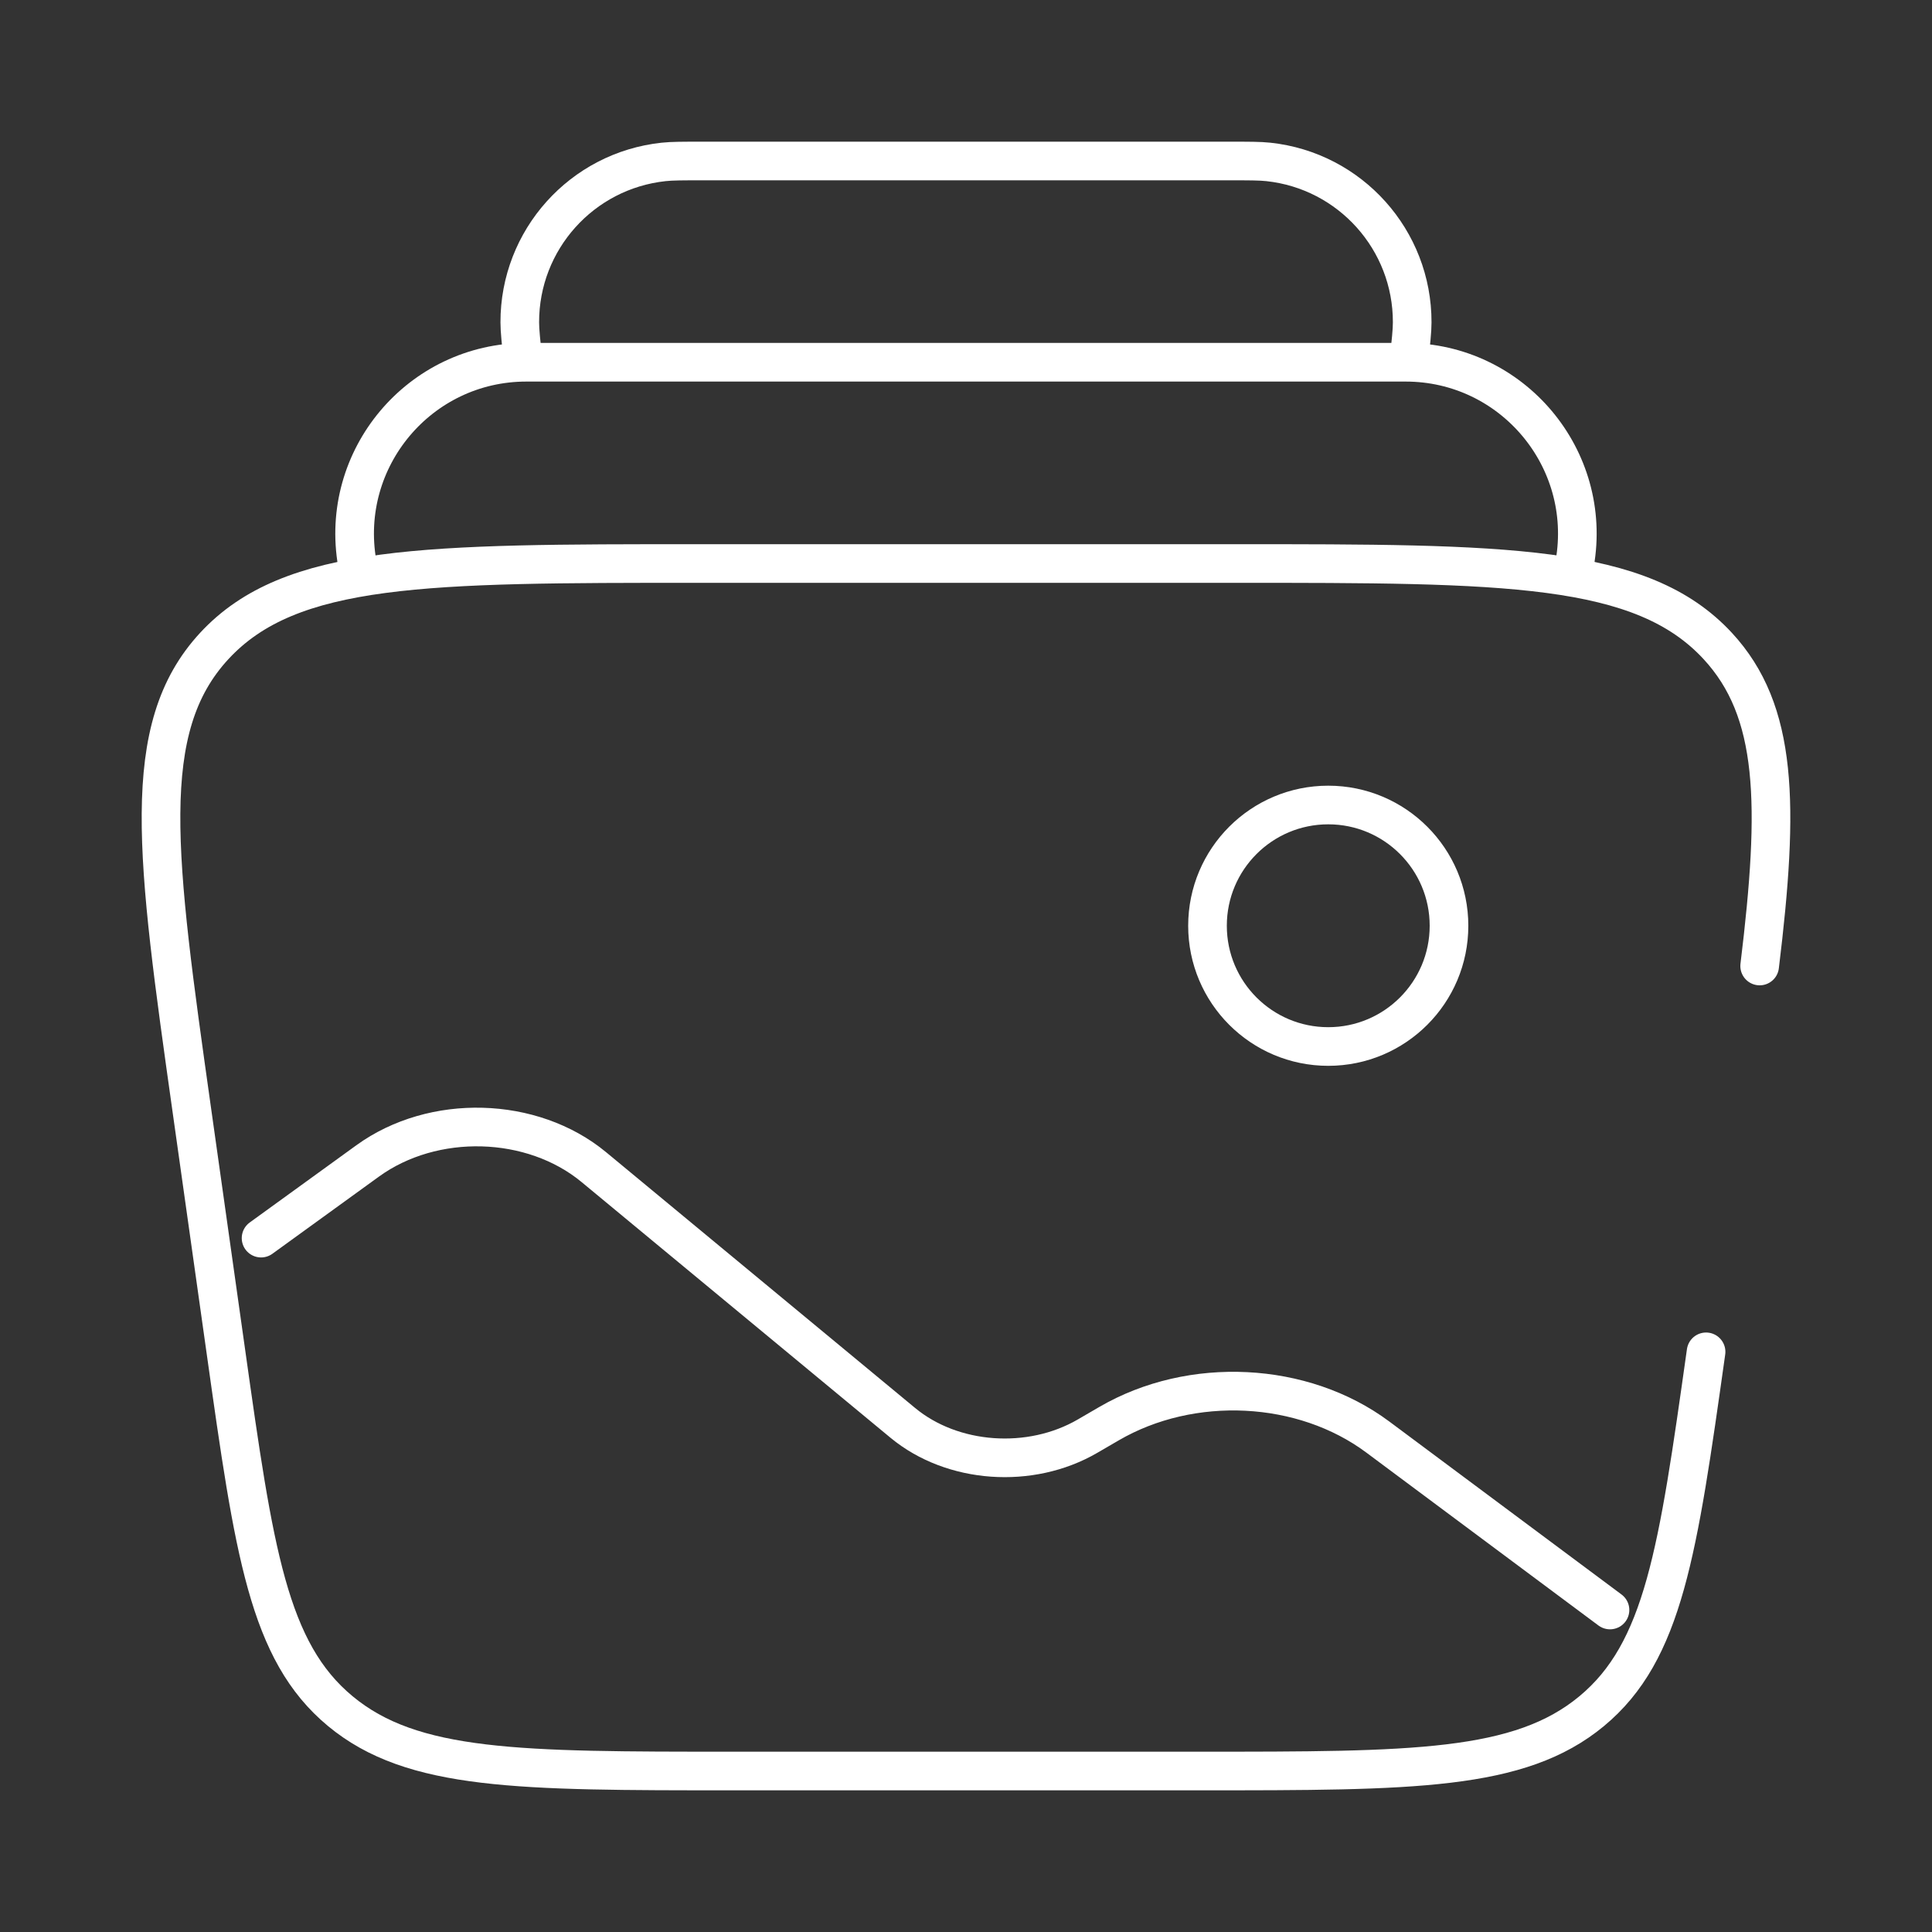 <svg width="100" height="100" viewBox="0 0 100 100" fill="none" xmlns="http://www.w3.org/2000/svg">
<rect x="0" y="0" width="100" height="100" fill="#333333" stroke="none"/>
<path d="M88.306 69.971C86.849 80.308 86.12 85.476 82.382 88.572C78.644 91.667 73.13 91.667 62.103 91.667H37.897C26.87 91.667 21.356 91.667 17.618 88.572C13.88 85.476 13.151 80.308 11.694 69.971L9.931 57.471C8.073 44.289 7.144 37.699 11.093 33.433C15.042 29.167 22.073 29.167 36.135 29.167H63.865C77.927 29.167 84.958 29.167 88.907 33.433C92.027 36.803 92.102 41.624 91.08 50" stroke="white" stroke-width="2" stroke-linecap="round"/>
<path d="M81.507 29.167C82.46 23.73 78.276 18.75 72.757 18.75H27.241C21.722 18.75 17.538 23.73 18.491 29.167" stroke="white" stroke-width="2"/>
<path d="M72.916 18.75C73.035 17.671 73.094 17.131 73.095 16.685C73.104 12.42 69.891 8.836 65.651 8.381C65.207 8.333 64.664 8.333 63.578 8.333H36.421C35.335 8.333 34.792 8.333 34.348 8.381C30.108 8.836 26.895 12.42 26.904 16.685C26.905 17.131 26.964 17.67 27.083 18.75" stroke="white" stroke-width="2"/>
<circle cx="68.75" cy="47.917" r="6.25" stroke="white" stroke-width="2"/>
<path d="M83.333 83.333L71.315 74.381C67.44 71.494 61.669 71.206 57.403 73.688L56.291 74.335C53.327 76.059 49.294 75.77 46.731 73.649L30.739 60.412C27.547 57.77 22.427 57.629 19.03 60.089L13.513 64.085" stroke="white" stroke-width="2" stroke-linecap="round"/>
</svg>

